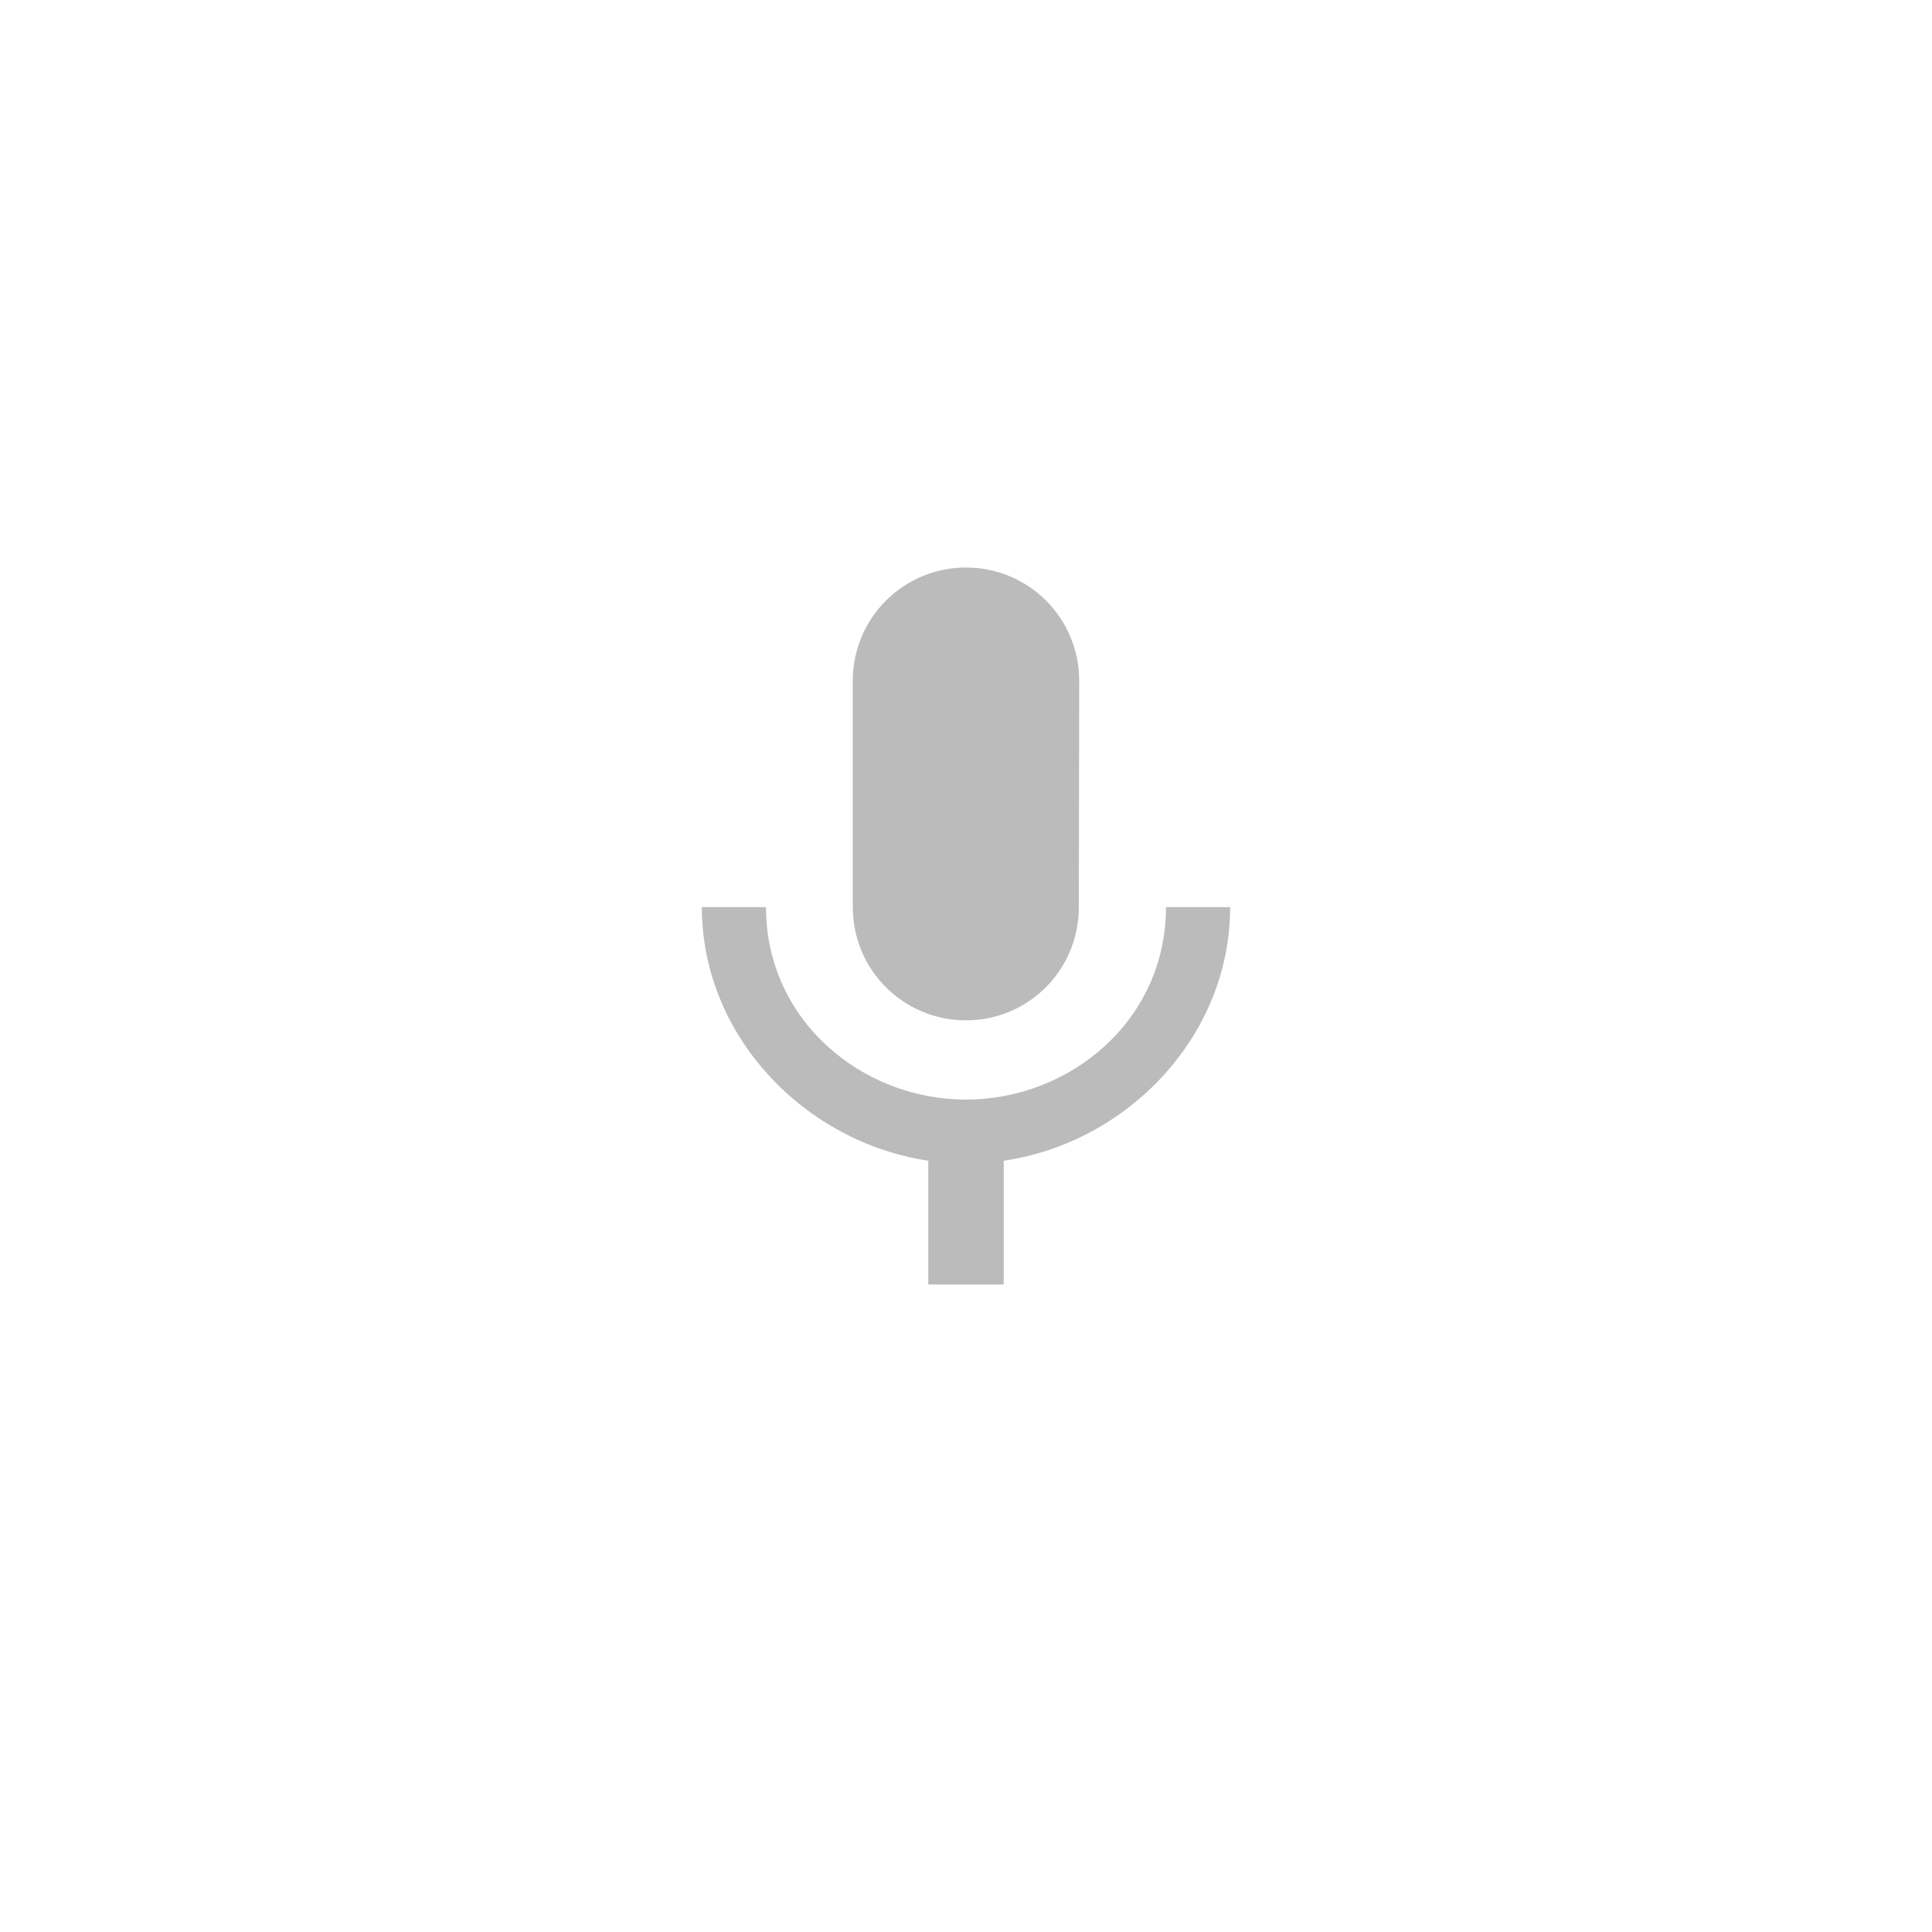 <svg xmlns="http://www.w3.org/2000/svg" viewBox="0 0 1024 1024"><path fill="#BBB" d="M512 540.8c33.2 0 59.8-26.8 59.8-60l.2-120c0-33.2-26.8-60-60-60s-60 26.8-60 60v120c0 33.2 26.8 60 60 60zm106-60c0 60-50.8 102-106 102s-106-42-106-102h-34c0 68.2 54.4 124.6 120 134.4v65.6h40v-65.6c65.6-9.6 120-66 120-134.4h-34z"/></svg>